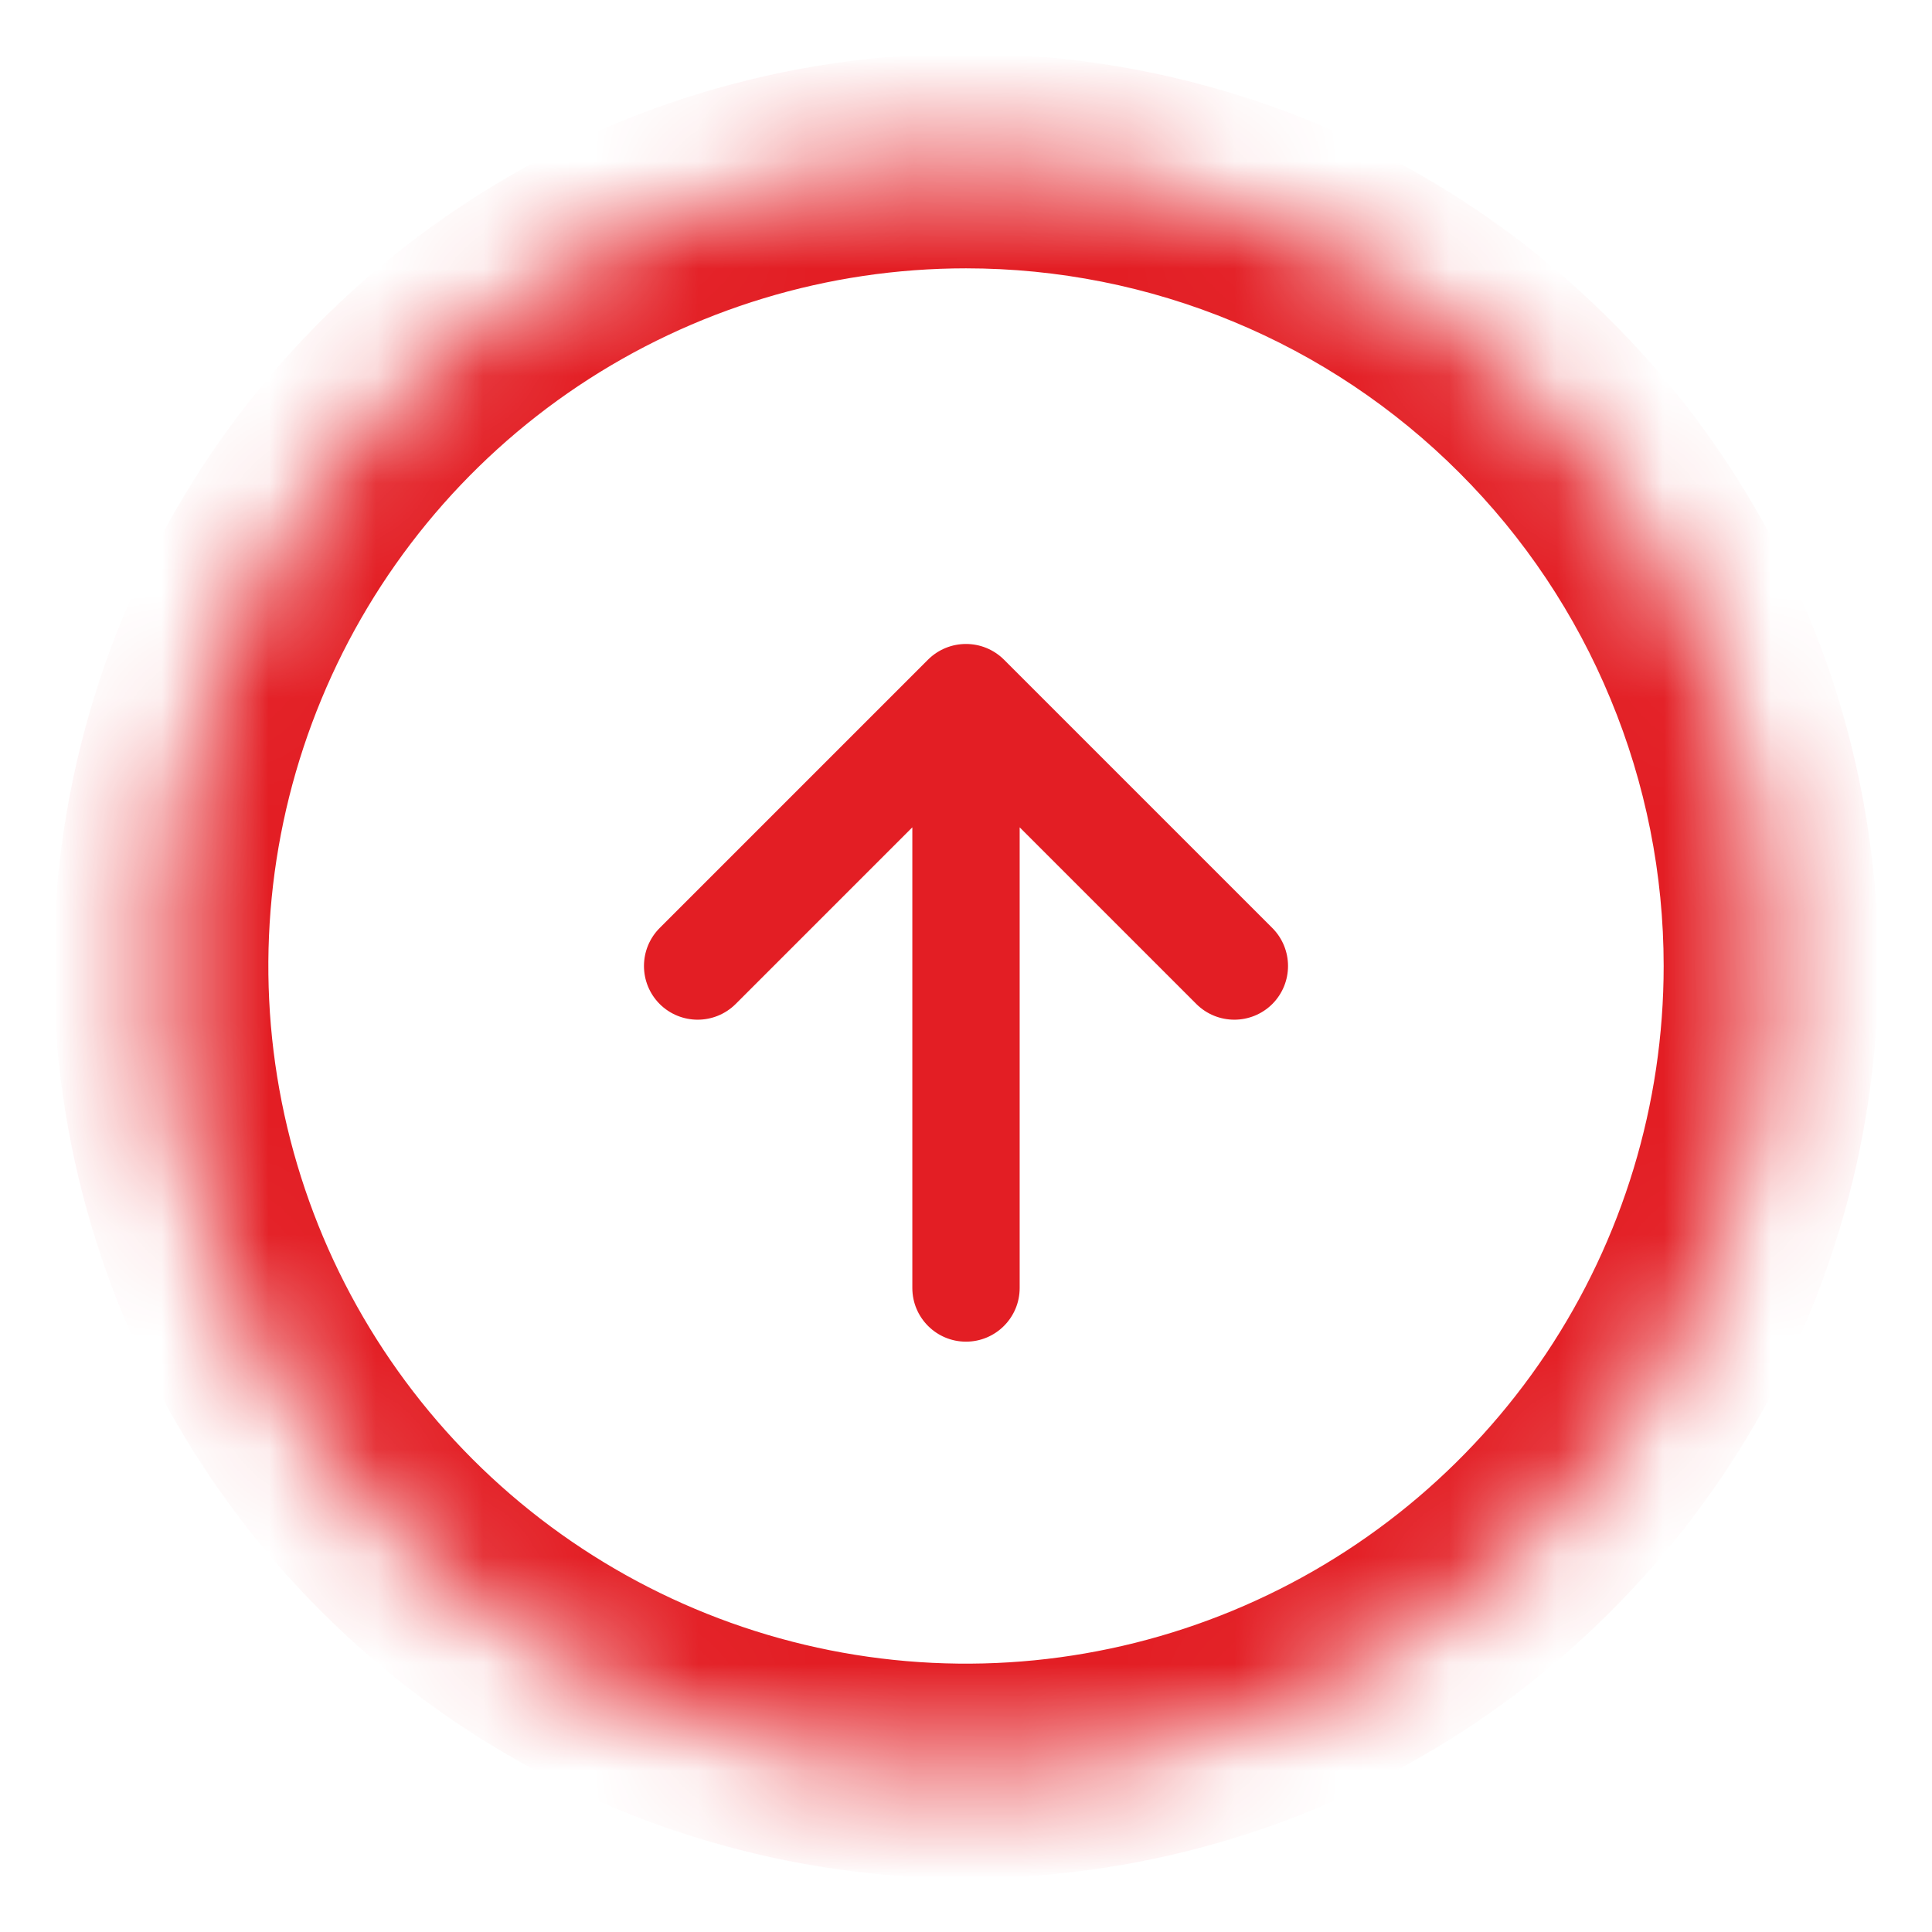 <svg width="18" height="18" viewBox="0 0 18 18" fill="none" xmlns="http://www.w3.org/2000/svg">
<mask id="path-1-inside-1_135_3570" fill="white">
<path d="M4.833 2.764C6.067 1.94 7.517 1.5 9 1.5C9.985 1.5 10.96 1.694 11.87 2.071C12.78 2.448 13.607 3 14.303 3.697C15 4.393 15.552 5.22 15.929 6.13C16.306 7.04 16.5 8.015 16.5 9C16.5 10.483 16.06 11.933 15.236 13.167C14.412 14.4 13.241 15.361 11.87 15.929C10.5 16.497 8.992 16.645 7.537 16.356C6.082 16.067 4.746 15.352 3.697 14.303C2.648 13.254 1.933 11.918 1.644 10.463C1.355 9.008 1.503 7.5 2.071 6.13C2.639 4.759 3.6 3.588 4.833 2.764Z"/>
</mask>
<path d="M8.5 12C8.5 12.276 8.724 12.5 9 12.5C9.276 12.5 9.5 12.276 9.5 12H8.5ZM9 6.5L9.354 6.146C9.158 5.951 8.842 5.951 8.646 6.146L9 6.5ZM11.146 9.354C11.342 9.549 11.658 9.549 11.854 9.354C12.049 9.158 12.049 8.842 11.854 8.646L11.146 9.354ZM6.146 8.646C5.951 8.842 5.951 9.158 6.146 9.354C6.342 9.549 6.658 9.549 6.854 9.354L6.146 8.646ZM9.5 12V6.5H8.5V12H9.5ZM8.646 6.854L11.146 9.354L11.854 8.646L9.354 6.146L8.646 6.854ZM8.646 6.146L6.146 8.646L6.854 9.354L9.354 6.854L8.646 6.146ZM4.833 2.764L5.389 3.595H5.389L4.833 2.764ZM3.697 14.303L2.99 15.01L3.697 14.303ZM15.929 6.13L15.005 6.513L15.929 6.13ZM14.303 3.697L13.596 4.404L14.303 3.697ZM9 0.5C7.319 0.5 5.675 0.999 4.278 1.933L5.389 3.595C6.458 2.881 7.714 2.5 9 2.5V0.5ZM4.278 1.933C2.88 2.866 1.79 4.194 1.147 5.747L2.995 6.513C3.487 5.325 4.32 4.31 5.389 3.595L4.278 1.933ZM1.147 5.747C0.504 7.3 0.335 9.009 0.663 10.658L2.625 10.268C2.374 9.007 2.503 7.7 2.995 6.513L1.147 5.747ZM0.663 10.658C0.991 12.307 1.801 13.822 2.99 15.01L4.404 13.596C3.495 12.687 2.876 11.529 2.625 10.268L0.663 10.658ZM2.99 15.01C4.178 16.199 5.693 17.009 7.342 17.337L7.732 15.375C6.471 15.124 5.313 14.505 4.404 13.596L2.99 15.01ZM7.342 17.337C8.991 17.665 10.7 17.496 12.253 16.853L11.487 15.005C10.3 15.497 8.993 15.626 7.732 15.375L7.342 17.337ZM12.253 16.853C13.806 16.21 15.133 15.12 16.067 13.722L14.405 12.611C13.69 13.68 12.675 14.513 11.487 15.005L12.253 16.853ZM16.067 13.722C17.002 12.325 17.5 10.681 17.5 9H15.5C15.5 10.286 15.119 11.542 14.405 12.611L16.067 13.722ZM17.5 9C17.5 7.884 17.28 6.778 16.853 5.747L15.005 6.513C15.332 7.301 15.5 8.146 15.5 9H17.5ZM16.853 5.747C16.426 4.716 15.8 3.779 15.01 2.99L13.596 4.404C14.2 5.007 14.679 5.724 15.005 6.513L16.853 5.747ZM15.01 2.99C14.221 2.2 13.284 1.574 12.253 1.147L11.487 2.995C12.276 3.321 12.993 3.8 13.596 4.404L15.01 2.99ZM12.253 1.147C11.222 0.72 10.116 0.5 9 0.5V2.5C9.854 2.5 10.699 2.668 11.487 2.995L12.253 1.147Z" fill="#E31E24" mask="url(#path-1-inside-1_135_3570)"/>
</svg>
